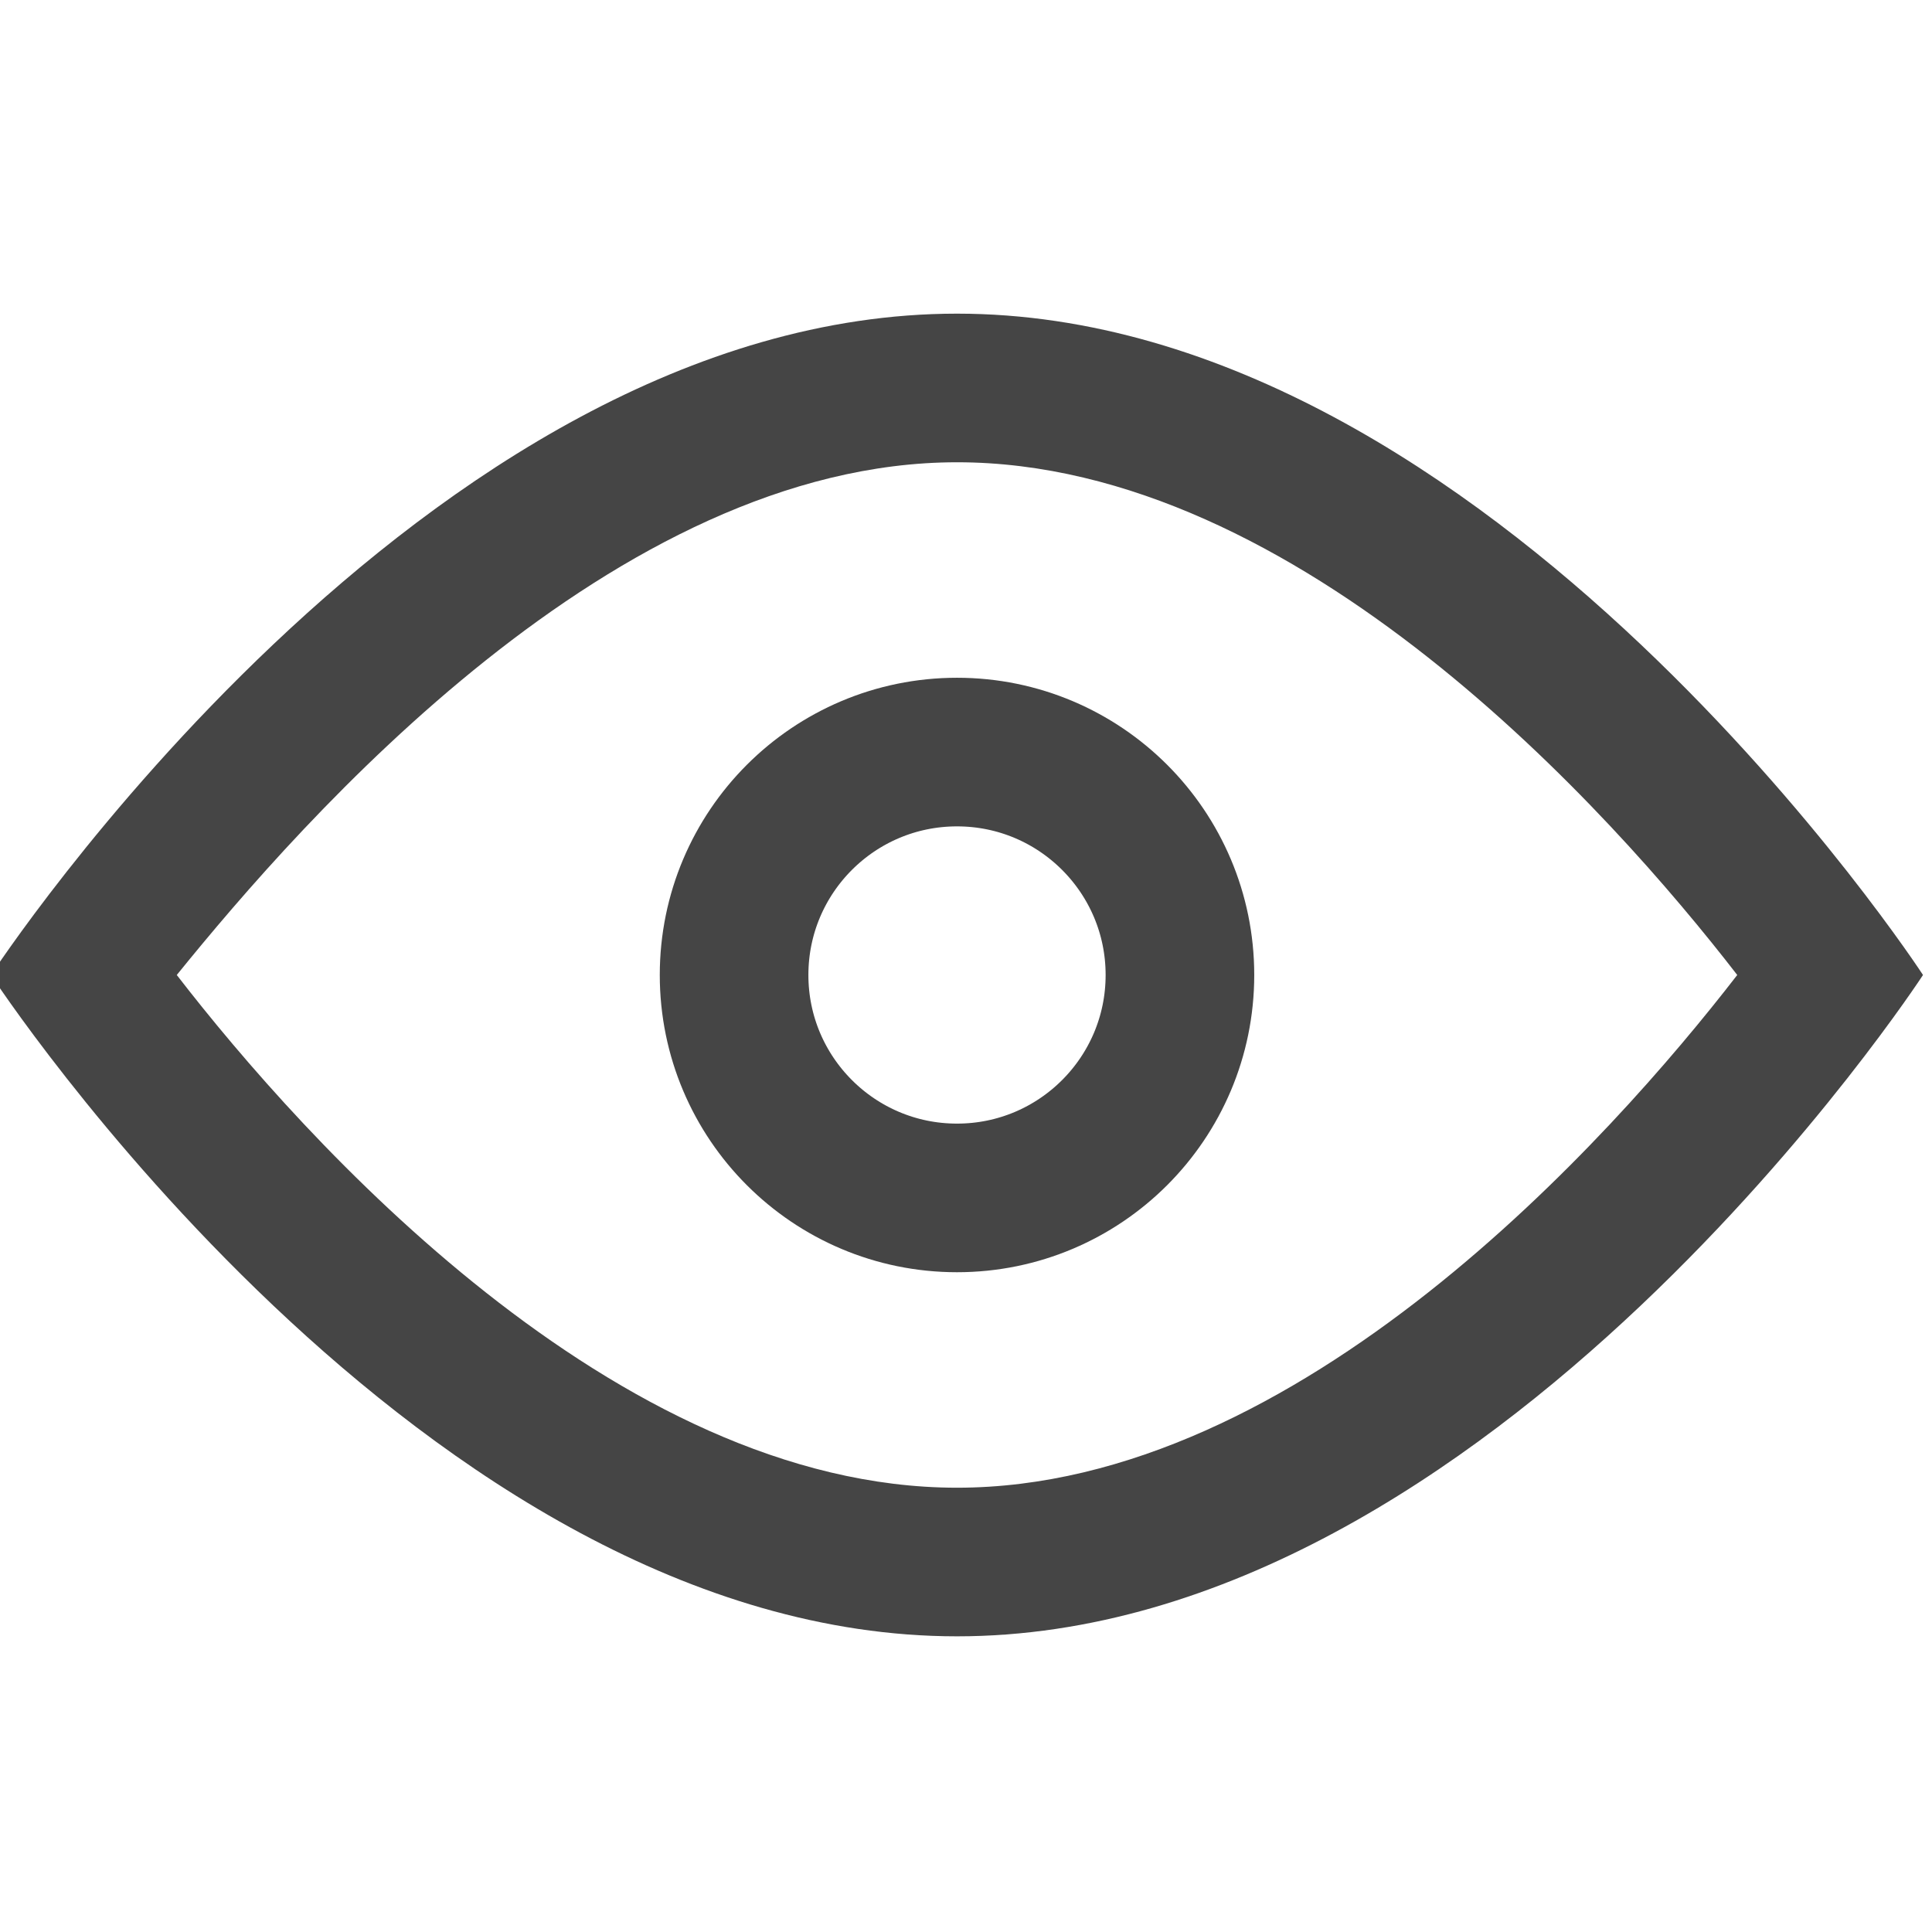 <?xml version="1.0" encoding="UTF-8" standalone="no"?>
<!-- Created with Inkscape (http://www.inkscape.org/) -->

<svg
   xmlns:dc="http://purl.org/dc/elements/1.1/"
   xmlns:cc="http://creativecommons.org/ns#"
   xmlns:rdf="http://www.w3.org/1999/02/22-rdf-syntax-ns#"
   xmlns:svg="http://www.w3.org/2000/svg"
   xmlns="http://www.w3.org/2000/svg"
   xmlns:sodipodi="http://sodipodi.sourceforge.net/DTD/sodipodi-0.dtd"
   xmlns:inkscape="http://www.inkscape.org/namespaces/inkscape"
   width="26"
   height="26"
   viewBox="0 0 26 26"
   id="svg5557"
   version="1.1"
   inkscape:version="0.91 r"
   sodipodi:docname="No-preview.svg">
  <defs
     id="defs5559" />
  <sodipodi:namedview
     id="base"
     pagecolor="#ffffff"
     bordercolor="#666666"
     borderopacity="1.0"
     inkscape:pageopacity="0.0"
     inkscape:pageshadow="2"
     inkscape:zoom="3.959798"
     inkscape:cx="-7.9671467"
     inkscape:cy="-30.11424"
     inkscape:document-units="px"
     inkscape:current-layer="layer1"
     showgrid="false"
     inkscape:window-width="1366"
     inkscape:window-height="741"
     inkscape:window-x="0"
     inkscape:window-y="0"
     inkscape:window-maximized="1"
     units="px" />
  <g
     inkscape:label="Layer 1"
     inkscape:groupmode="layer"
     id="layer1"
     transform="translate(0,-1026.362)">
    <g
       transform="translate(-144.121,752.483)"
       id="g5356">
      <g
         id="g5358">
        <path
           style="fill:#454545"
           inkscape:connector-curvature="0"
           d="m 157,280.1 c 4.6,0 8.8,4.7 10.5,6.9 -1.7,2.2 -5.9,6.9 -10.5,6.9 -4.6,0 -8.8,-4.7 -10.5,-6.9 1.7,-2.1 5.9,-6.9 10.5,-6.9 m 0,-2 c -7.2,0 -13,8.9 -13,8.9 0,0 5.8,8.9 13,8.9 7.2,0 13,-8.9 13,-8.9 0,0 -5.8,-8.9 -13,-8.9 l 0,0 z"
           id="path5360" />
      </g>
      <circle
         style="fill:none;stroke:#454545;stroke-width:2;stroke-miterlimit:10"
         stroke-miterlimit="10"
         cx="157"
         cy="287"
         r="3"
         id="circle5362" />
    </g>
  </g>
</svg>
